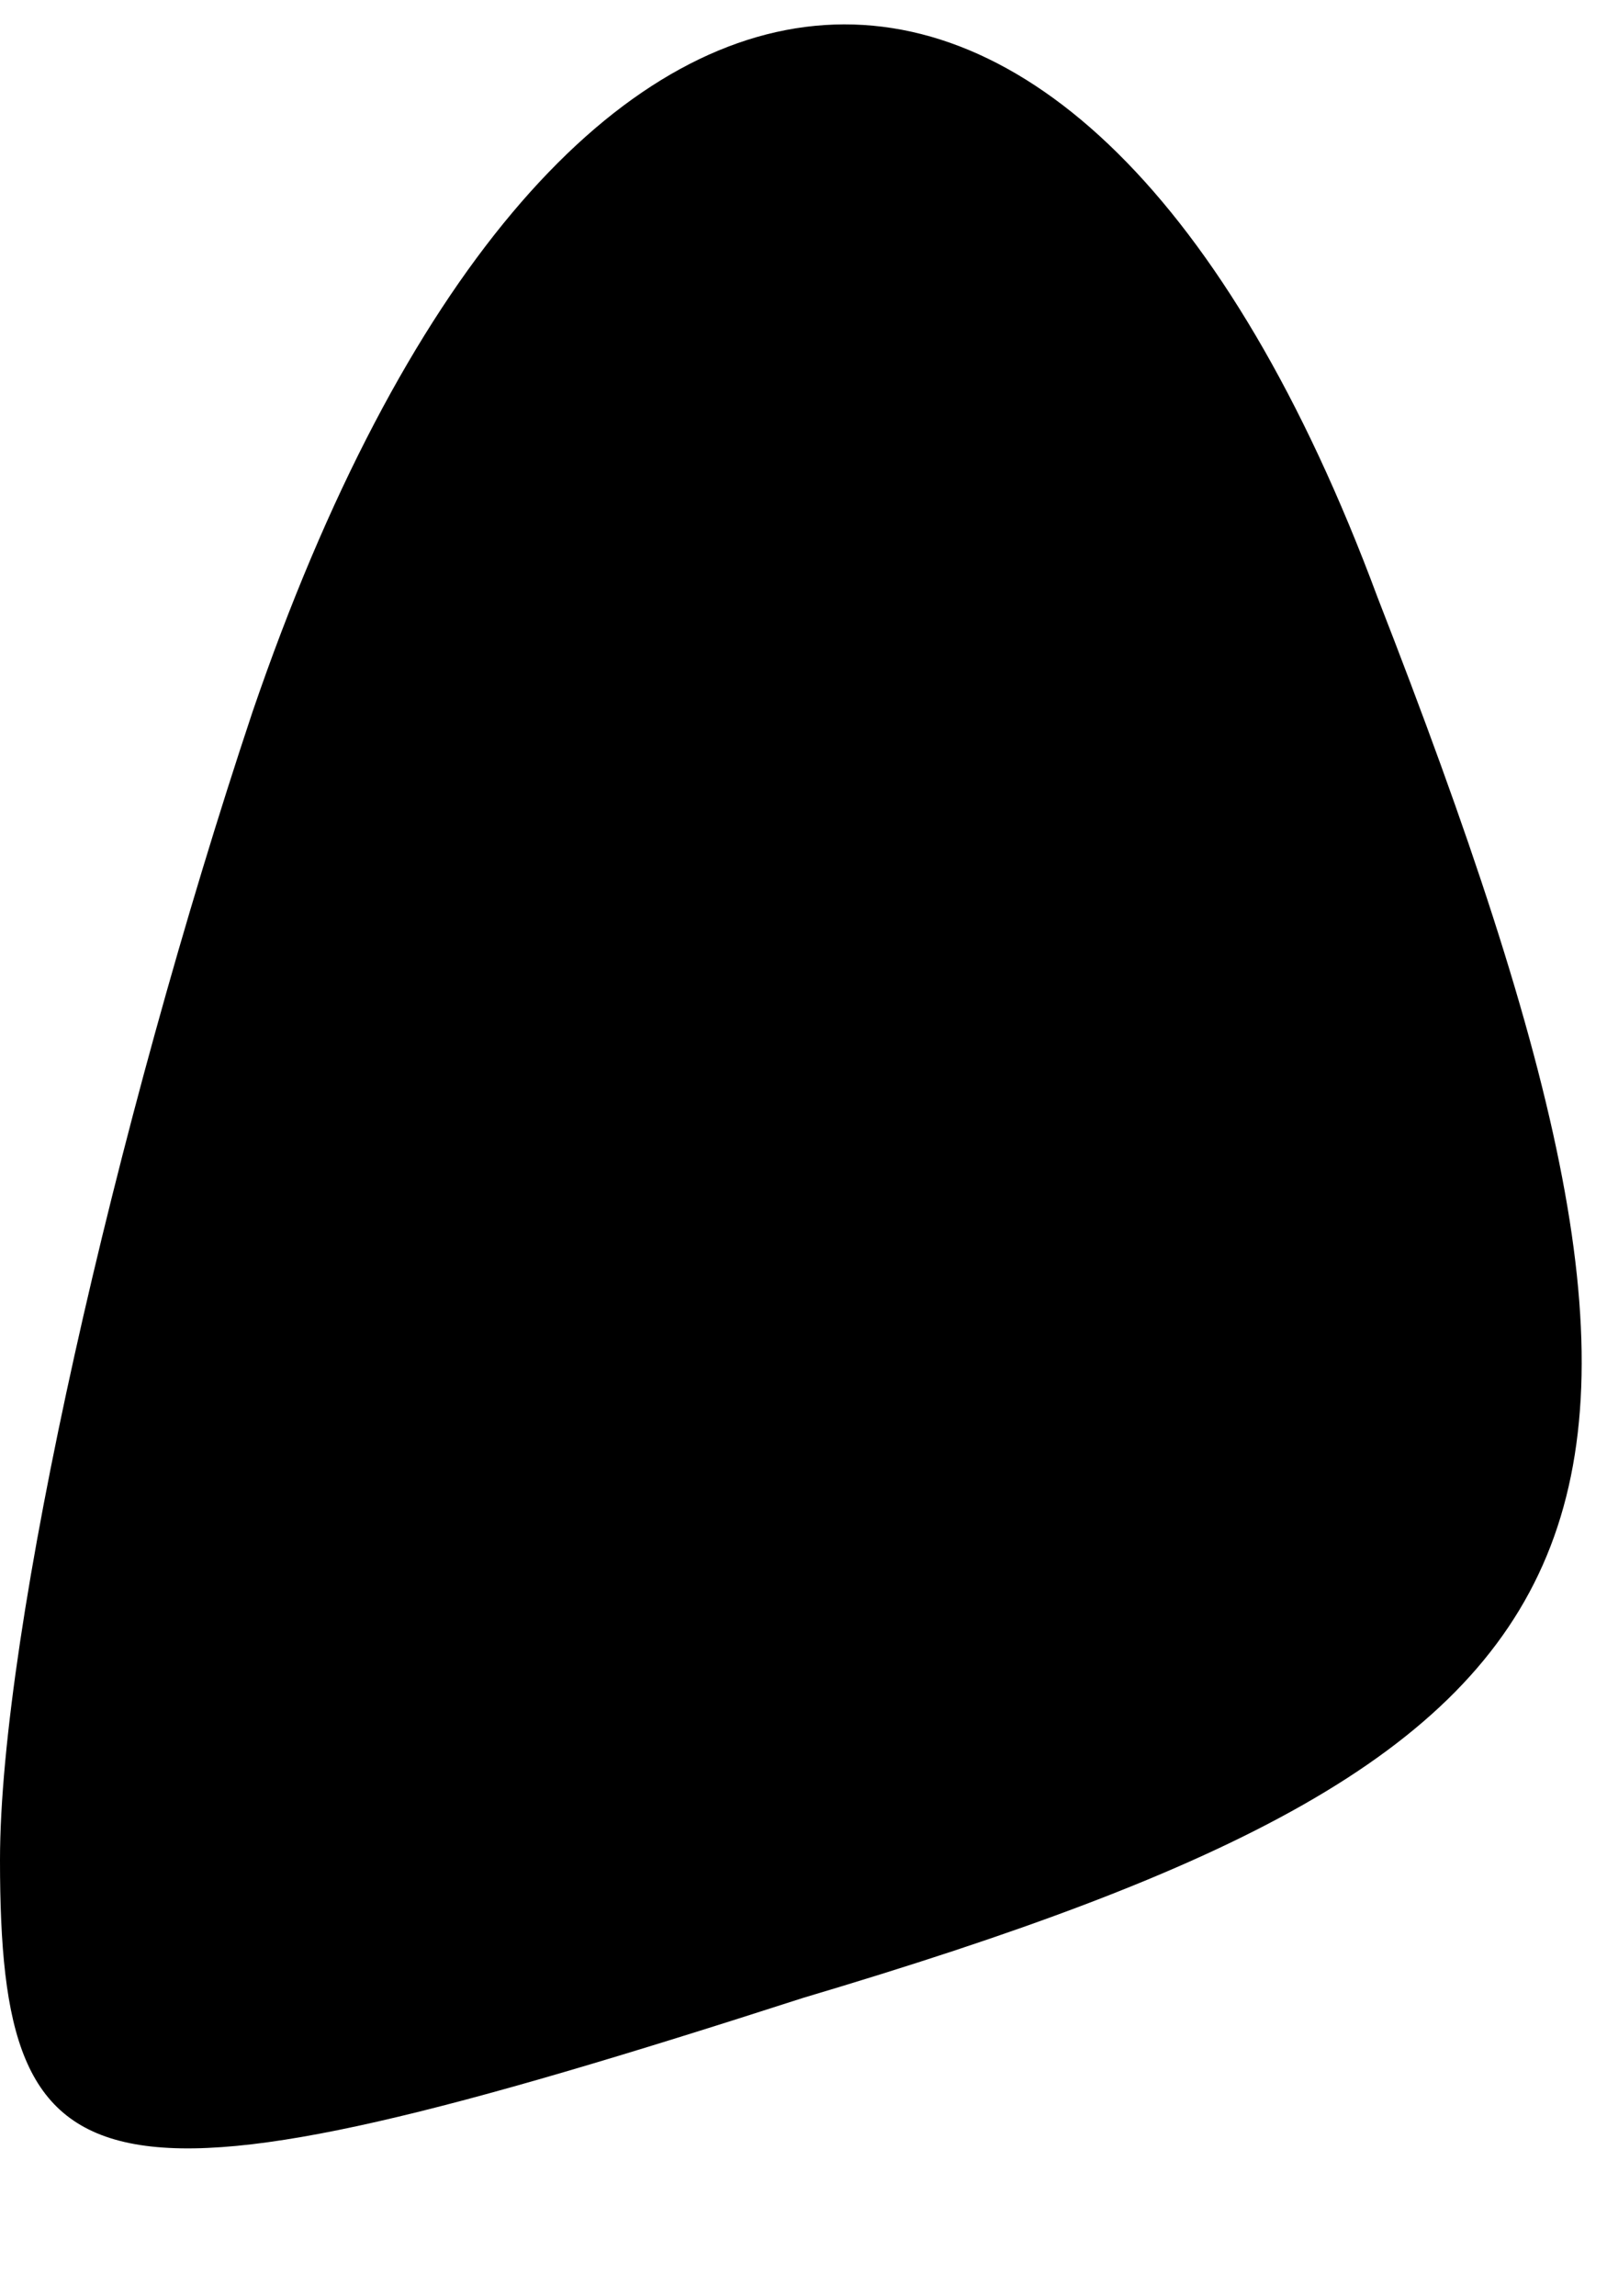 <?xml version="1.0" standalone="no"?>
<!DOCTYPE svg PUBLIC "-//W3C//DTD SVG 20010904//EN"
 "http://www.w3.org/TR/2001/REC-SVG-20010904/DTD/svg10.dtd">
<svg version="1.0" xmlns="http://www.w3.org/2000/svg"
 width="7pt" height="10pt" viewBox="0 0 7 10"
 preserveAspectRatio="xMidYMid meet">
<g transform="translate(0,10) scale(0.1,-0.1)"
fill="#000000" stroke="none">
<path fill="#000000" stroke="none" d="M11 69 c-6 -18 -11 -40 -11 -50 0 -15
4 -16 35 -6 37 11 41 20 25 61 -13 35 -36 33 -49 -5z"/>
</g>
</svg>

